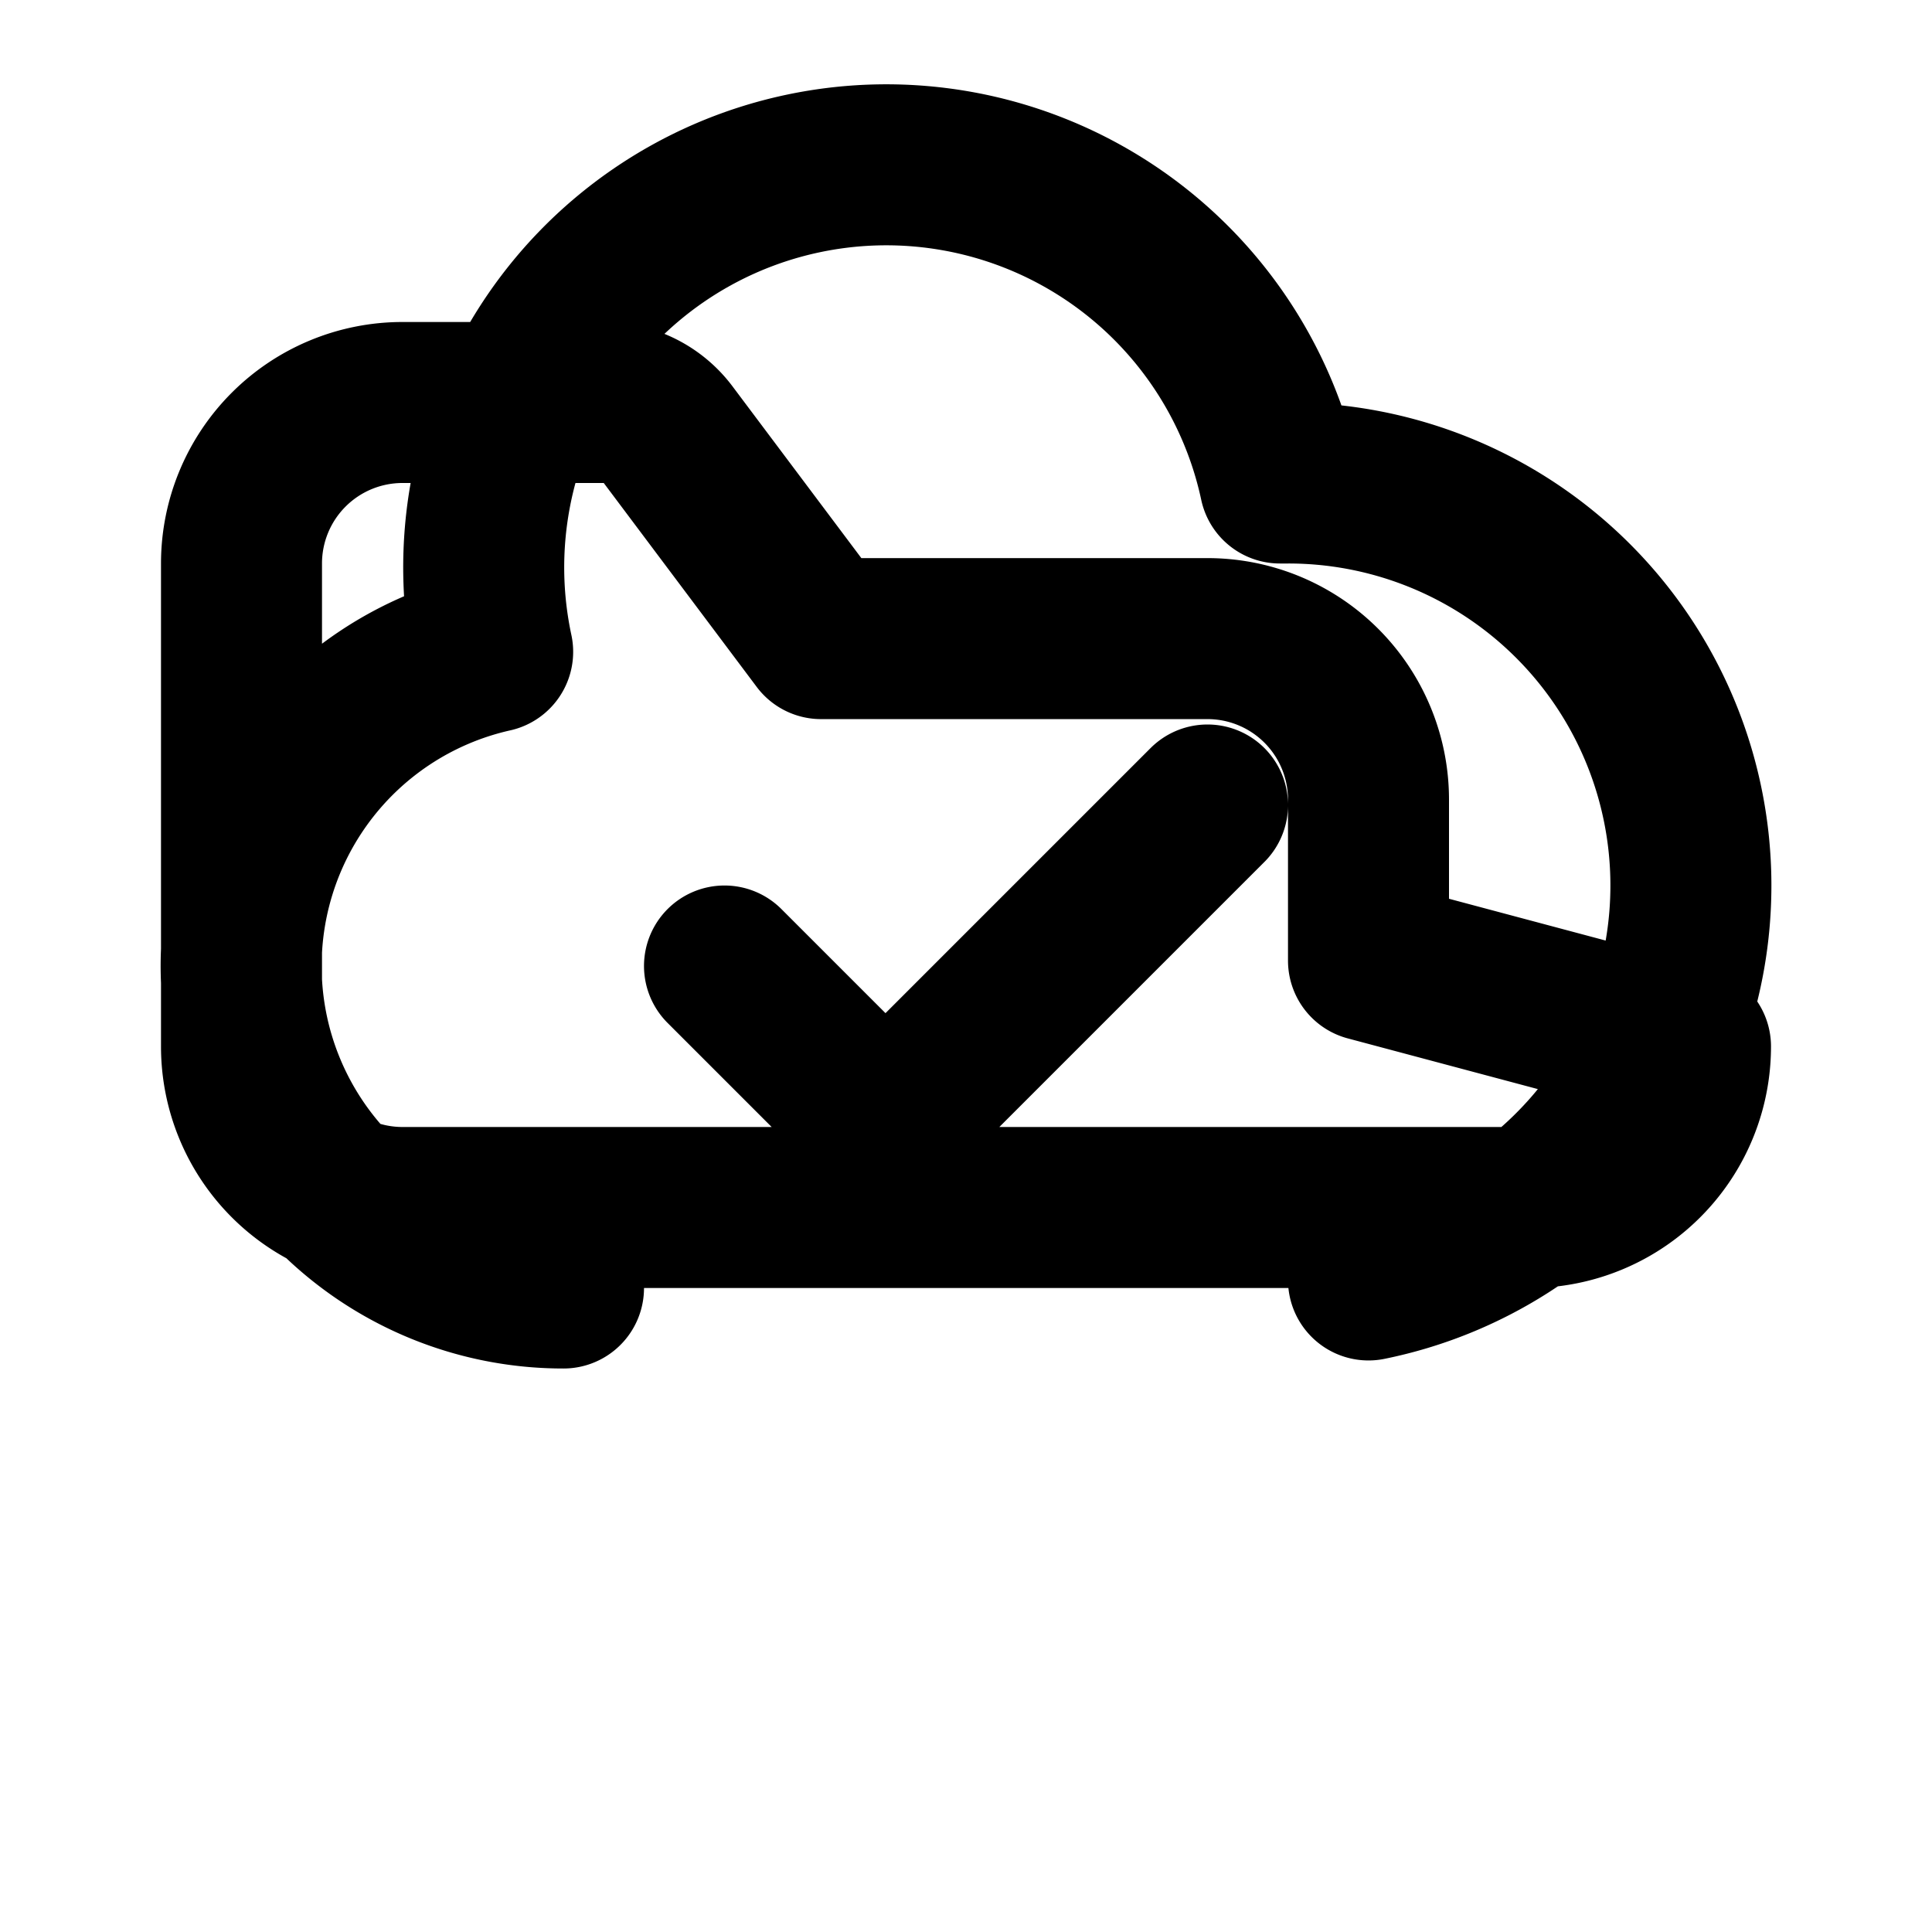 <svg class="w-5 h-5" fill="none" stroke="currentColor" viewBox="0 0 24 24">
                                    <path stroke-linecap="round" stroke-linejoin="round" stroke-width="2" d="M7 16a4 4 0 01-.88-7.903A5 5 0 1115.9 6L16 6a5 5 0 011 9.9M9 12l2 2 4-4m6 3a2 2 0 01-2 2H5a2 2 0 01-2-2V7a2 2 0 012-2h2.5a1 1 0 01.8.4l1.9 2.533H15a2 2 0 012 2v2z"></path>
                                </svg>